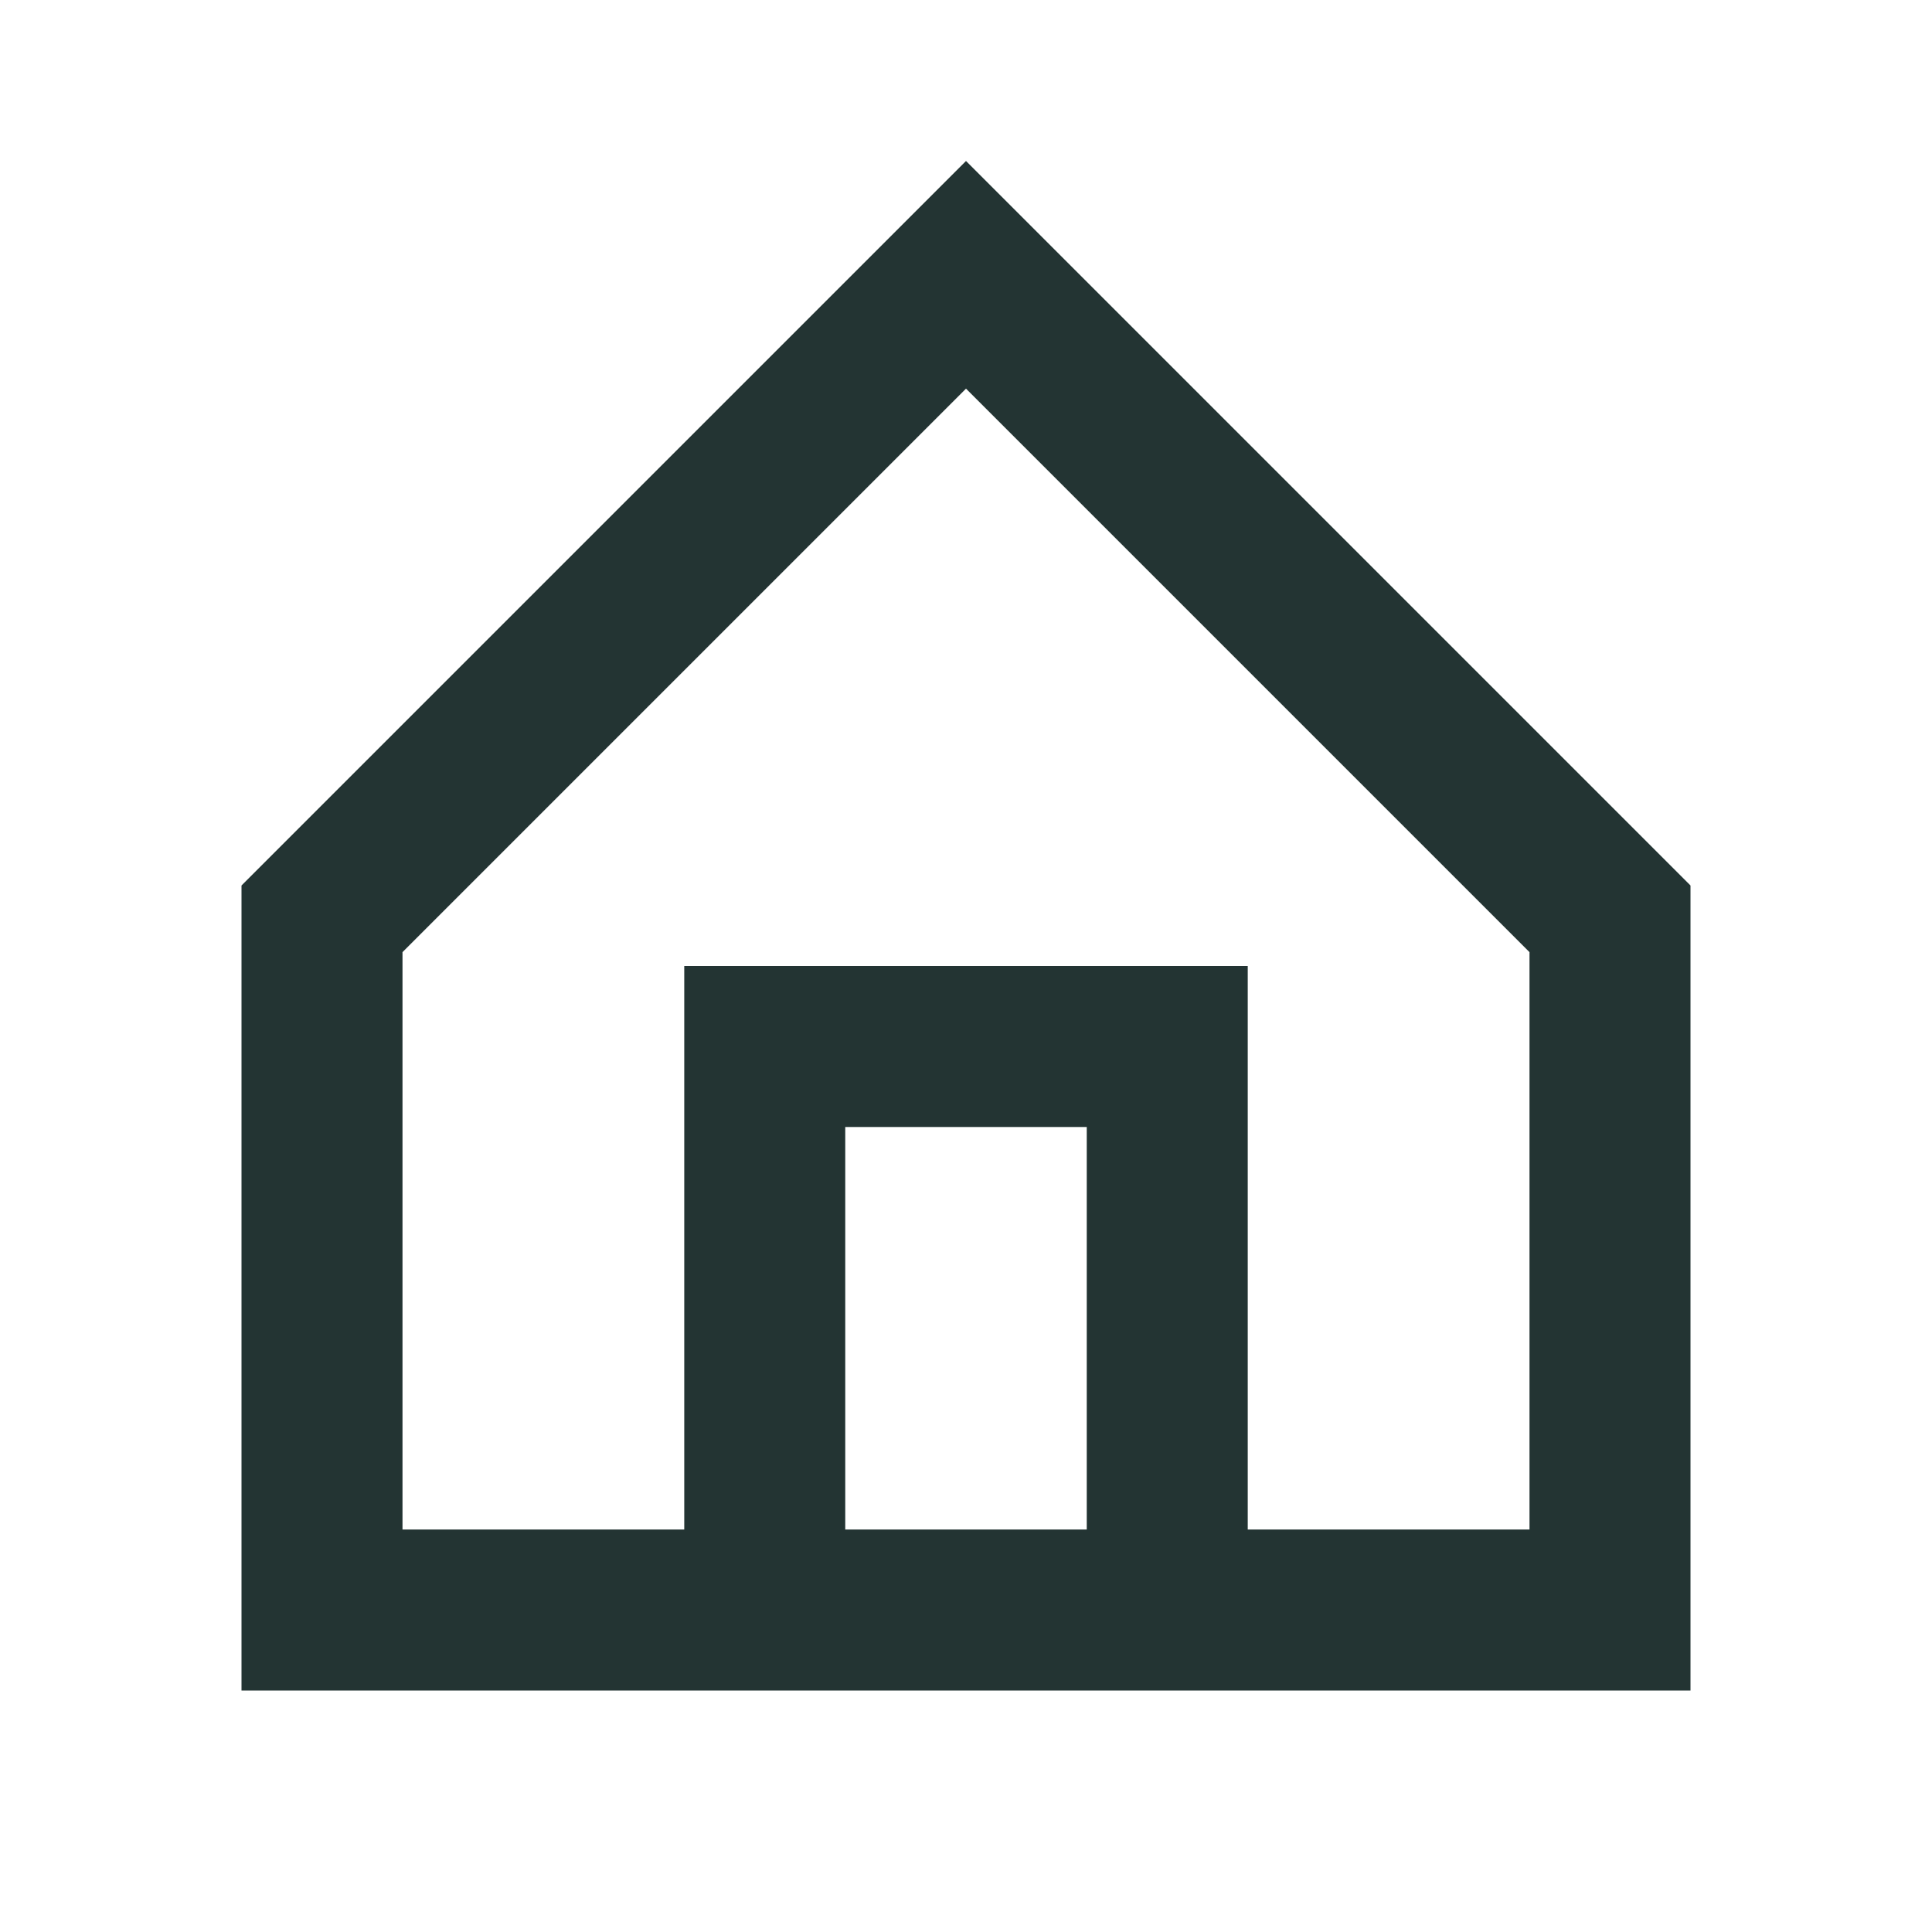 <svg width="24" height="24" viewBox="0 0 24 24" fill="none" xmlns="http://www.w3.org/2000/svg">
<path fill-rule="evenodd" clip-rule="evenodd" d="M3 21V11L12 2L21 11V21H3ZM5 19V11.828L12 4.828L19 11.828V19H15.5V12H8.5V19H5ZM10.5 19H13.5V14H10.5V19Z" fill="#233433"/>
</svg>
